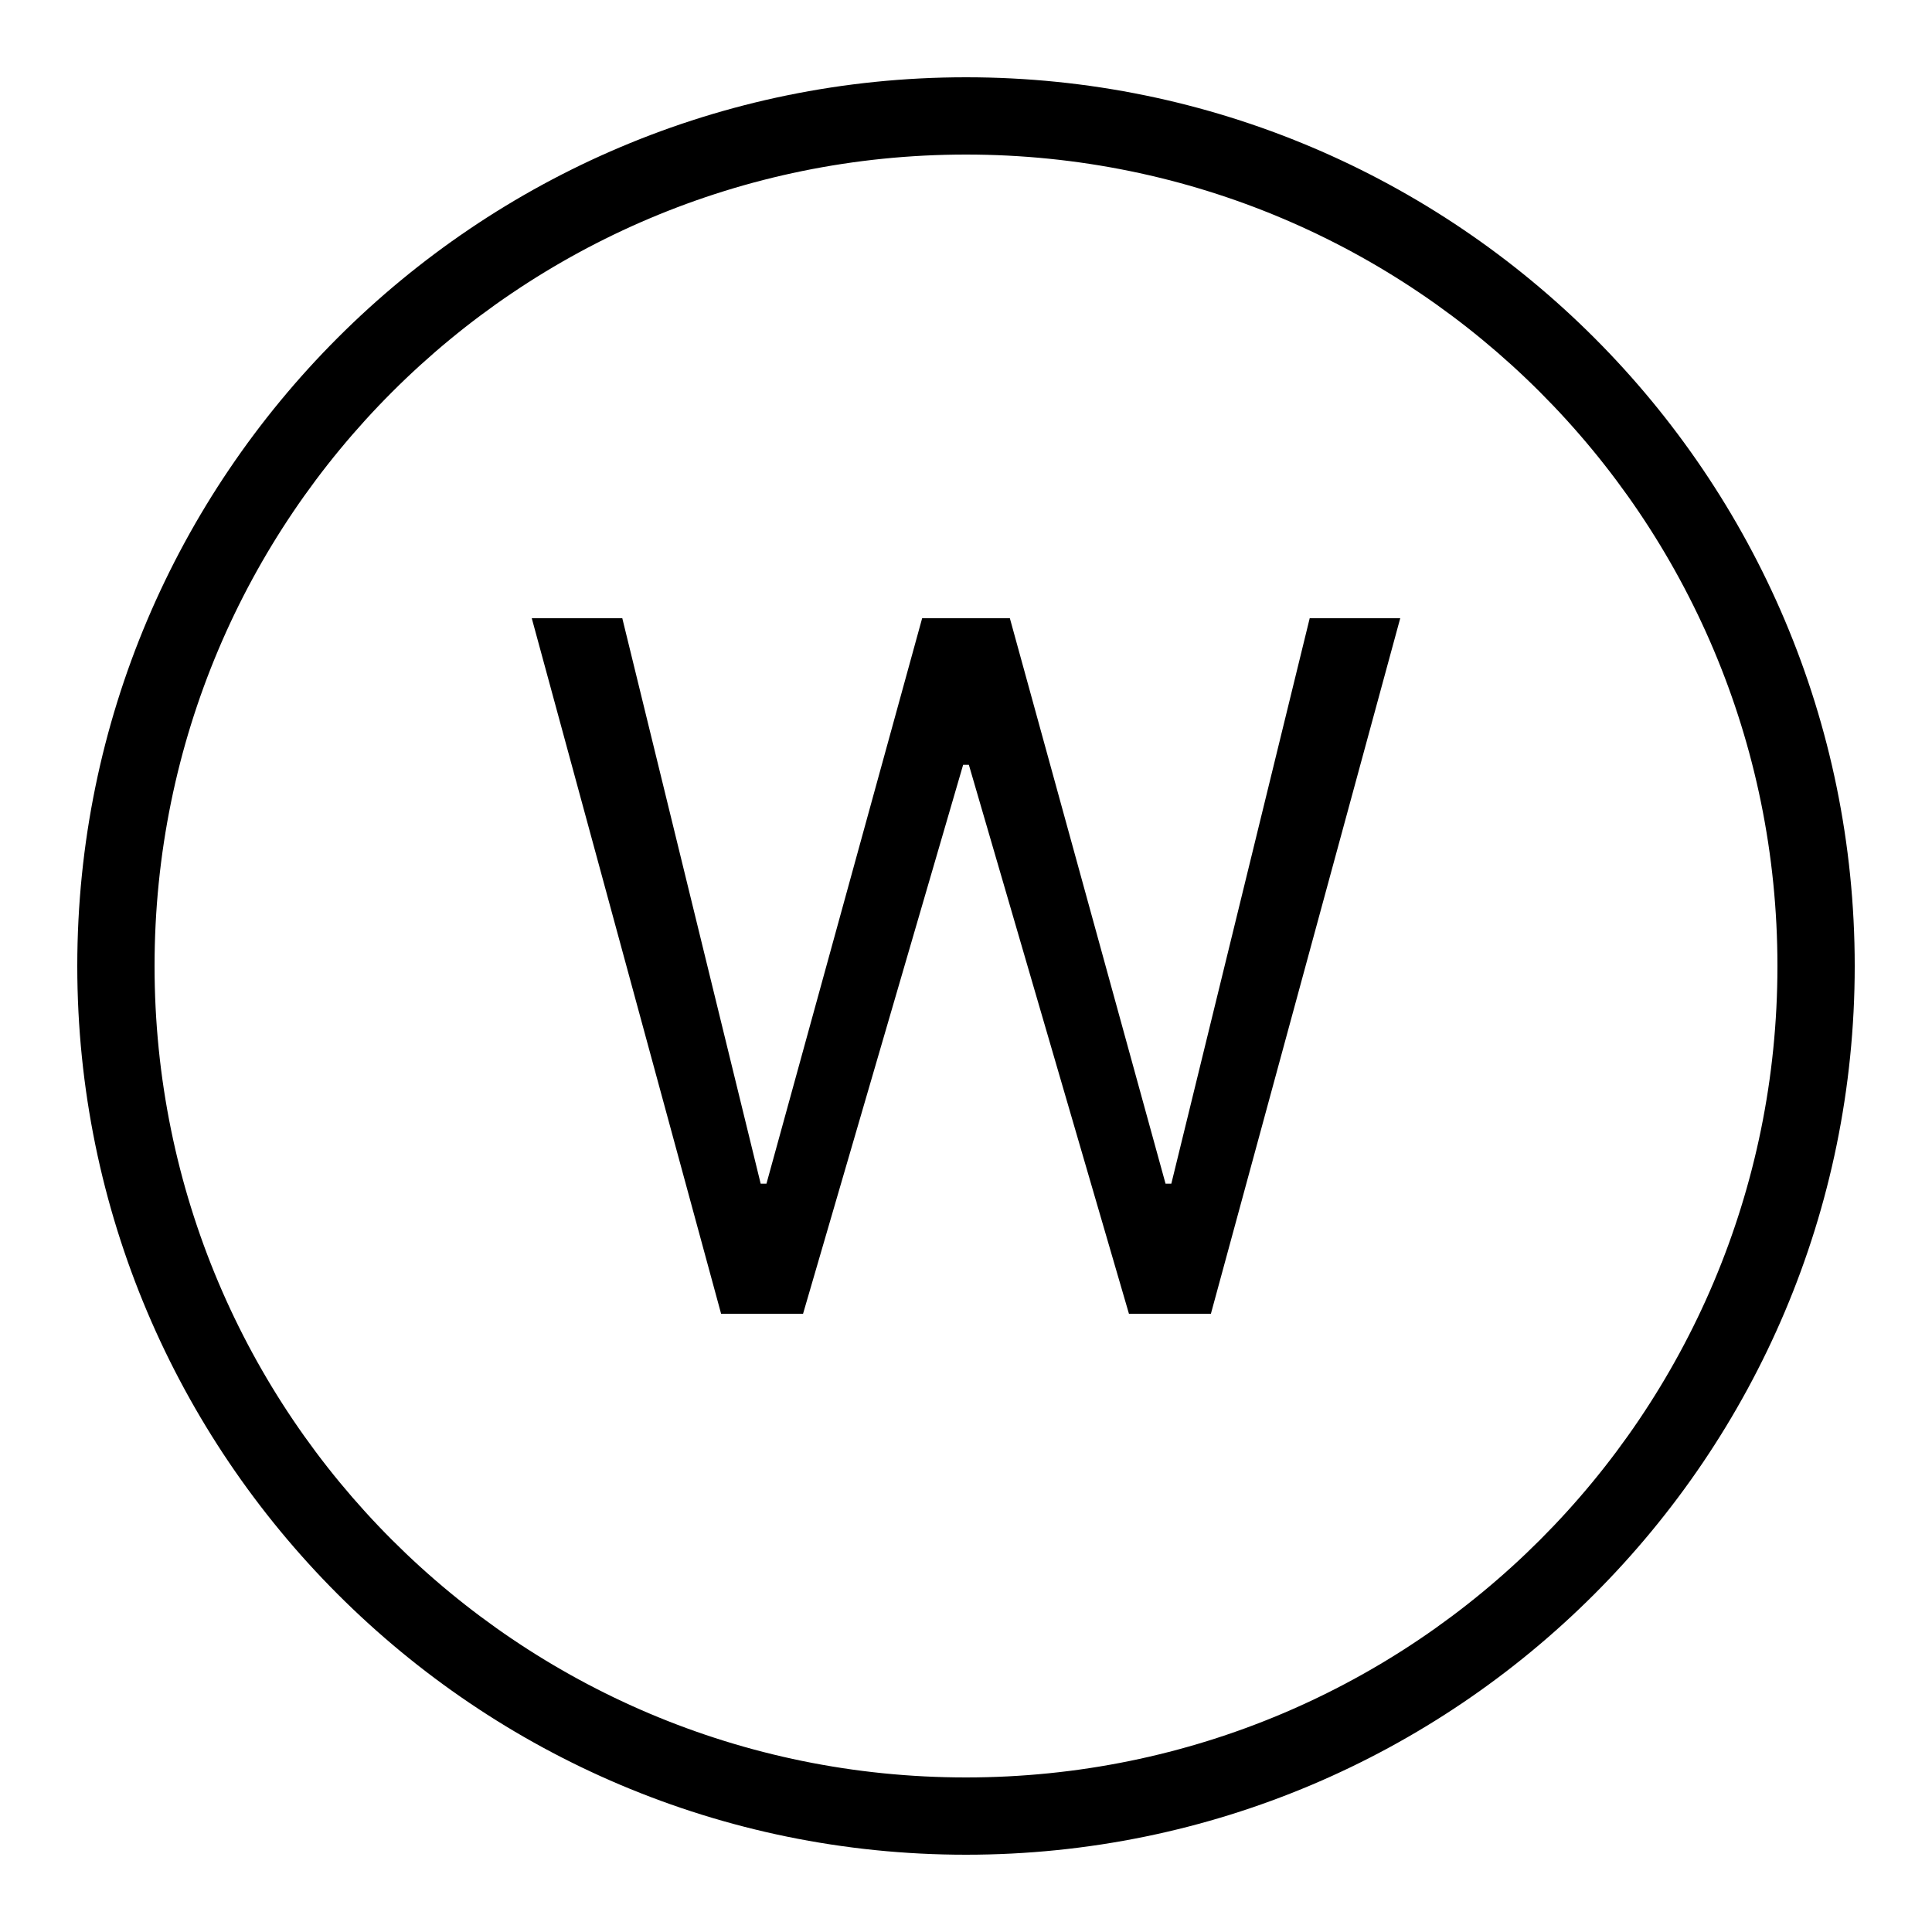 ﻿<?xml version="1.0" encoding="utf-8"?>
<svg xmlns="http://www.w3.org/2000/svg" viewBox="0 0 50 50" width="515" height="515">
  <path d="M25 2C12.309 2 2 12.309 2 25C2 37.691 12.309 48 25 48C37.691 48 48 37.691 48 25C48 12.309 37.691 2 25 2 z M 25 4C36.61 4 46 13.39 46 25C46 36.61 36.61 46 25 46C13.39 46 4 36.61 4 25C4 13.39 13.39 4 25 4 z M 13.762 16L18.662 34L20.783 34L24.926 19.793L25.074 19.793L29.217 34L31.338 34L36.238 16L33.895 16L30.314 30.633L30.164 30.633L26.135 16L23.865 16L19.836 30.633L19.686 30.633L16.105 16L13.762 16 z" />
</svg>